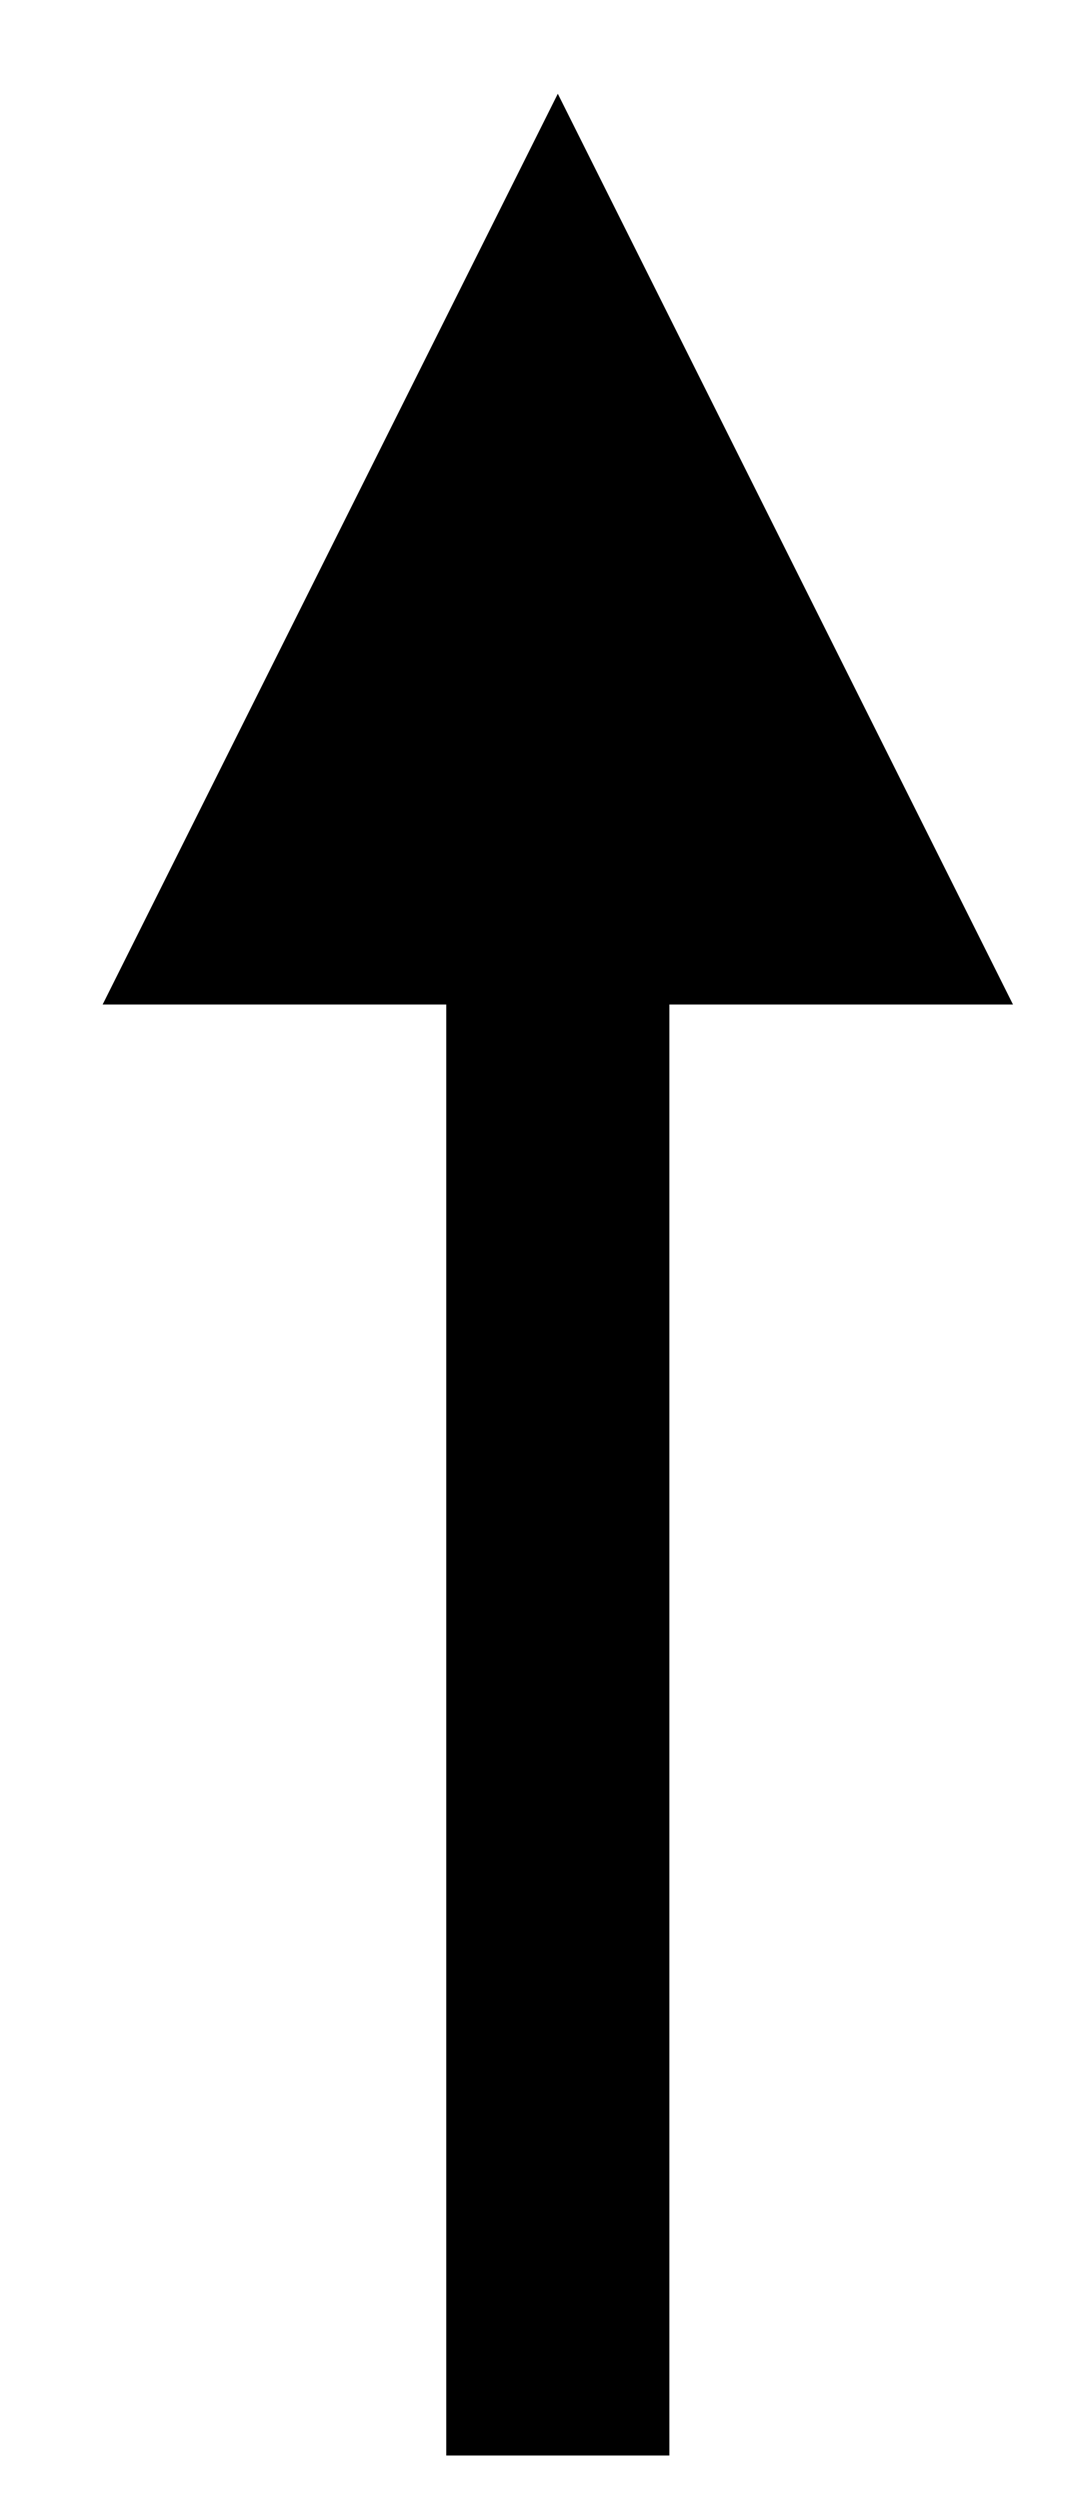 <?xml version="1.0" encoding="UTF-8" standalone="no"?><svg xmlns="http://www.w3.org/2000/svg" xmlns:xlink="http://www.w3.org/1999/xlink" clip-rule="evenodd" stroke-miterlimit="10" viewBox="0 0 24 56"><desc>SVG generated by Keynote</desc><defs></defs><g transform="matrix(1.00, 0.00, -0.00, -1.00, 0.0, 56.0)"><path d="M -0.1 0.5 L 32.9 0.5 L 34.9 0.5 " fill="none" stroke="#000000" stroke-width="5.00" transform="matrix(0.00, 1.00, 1.00, 0.00, 12.0, 1.1)"></path><path d="M 22.7 33.5 L 12.5 53.9 L 2.3 33.5 Z M 22.7 33.5 " fill="#000000"></path></g></svg>